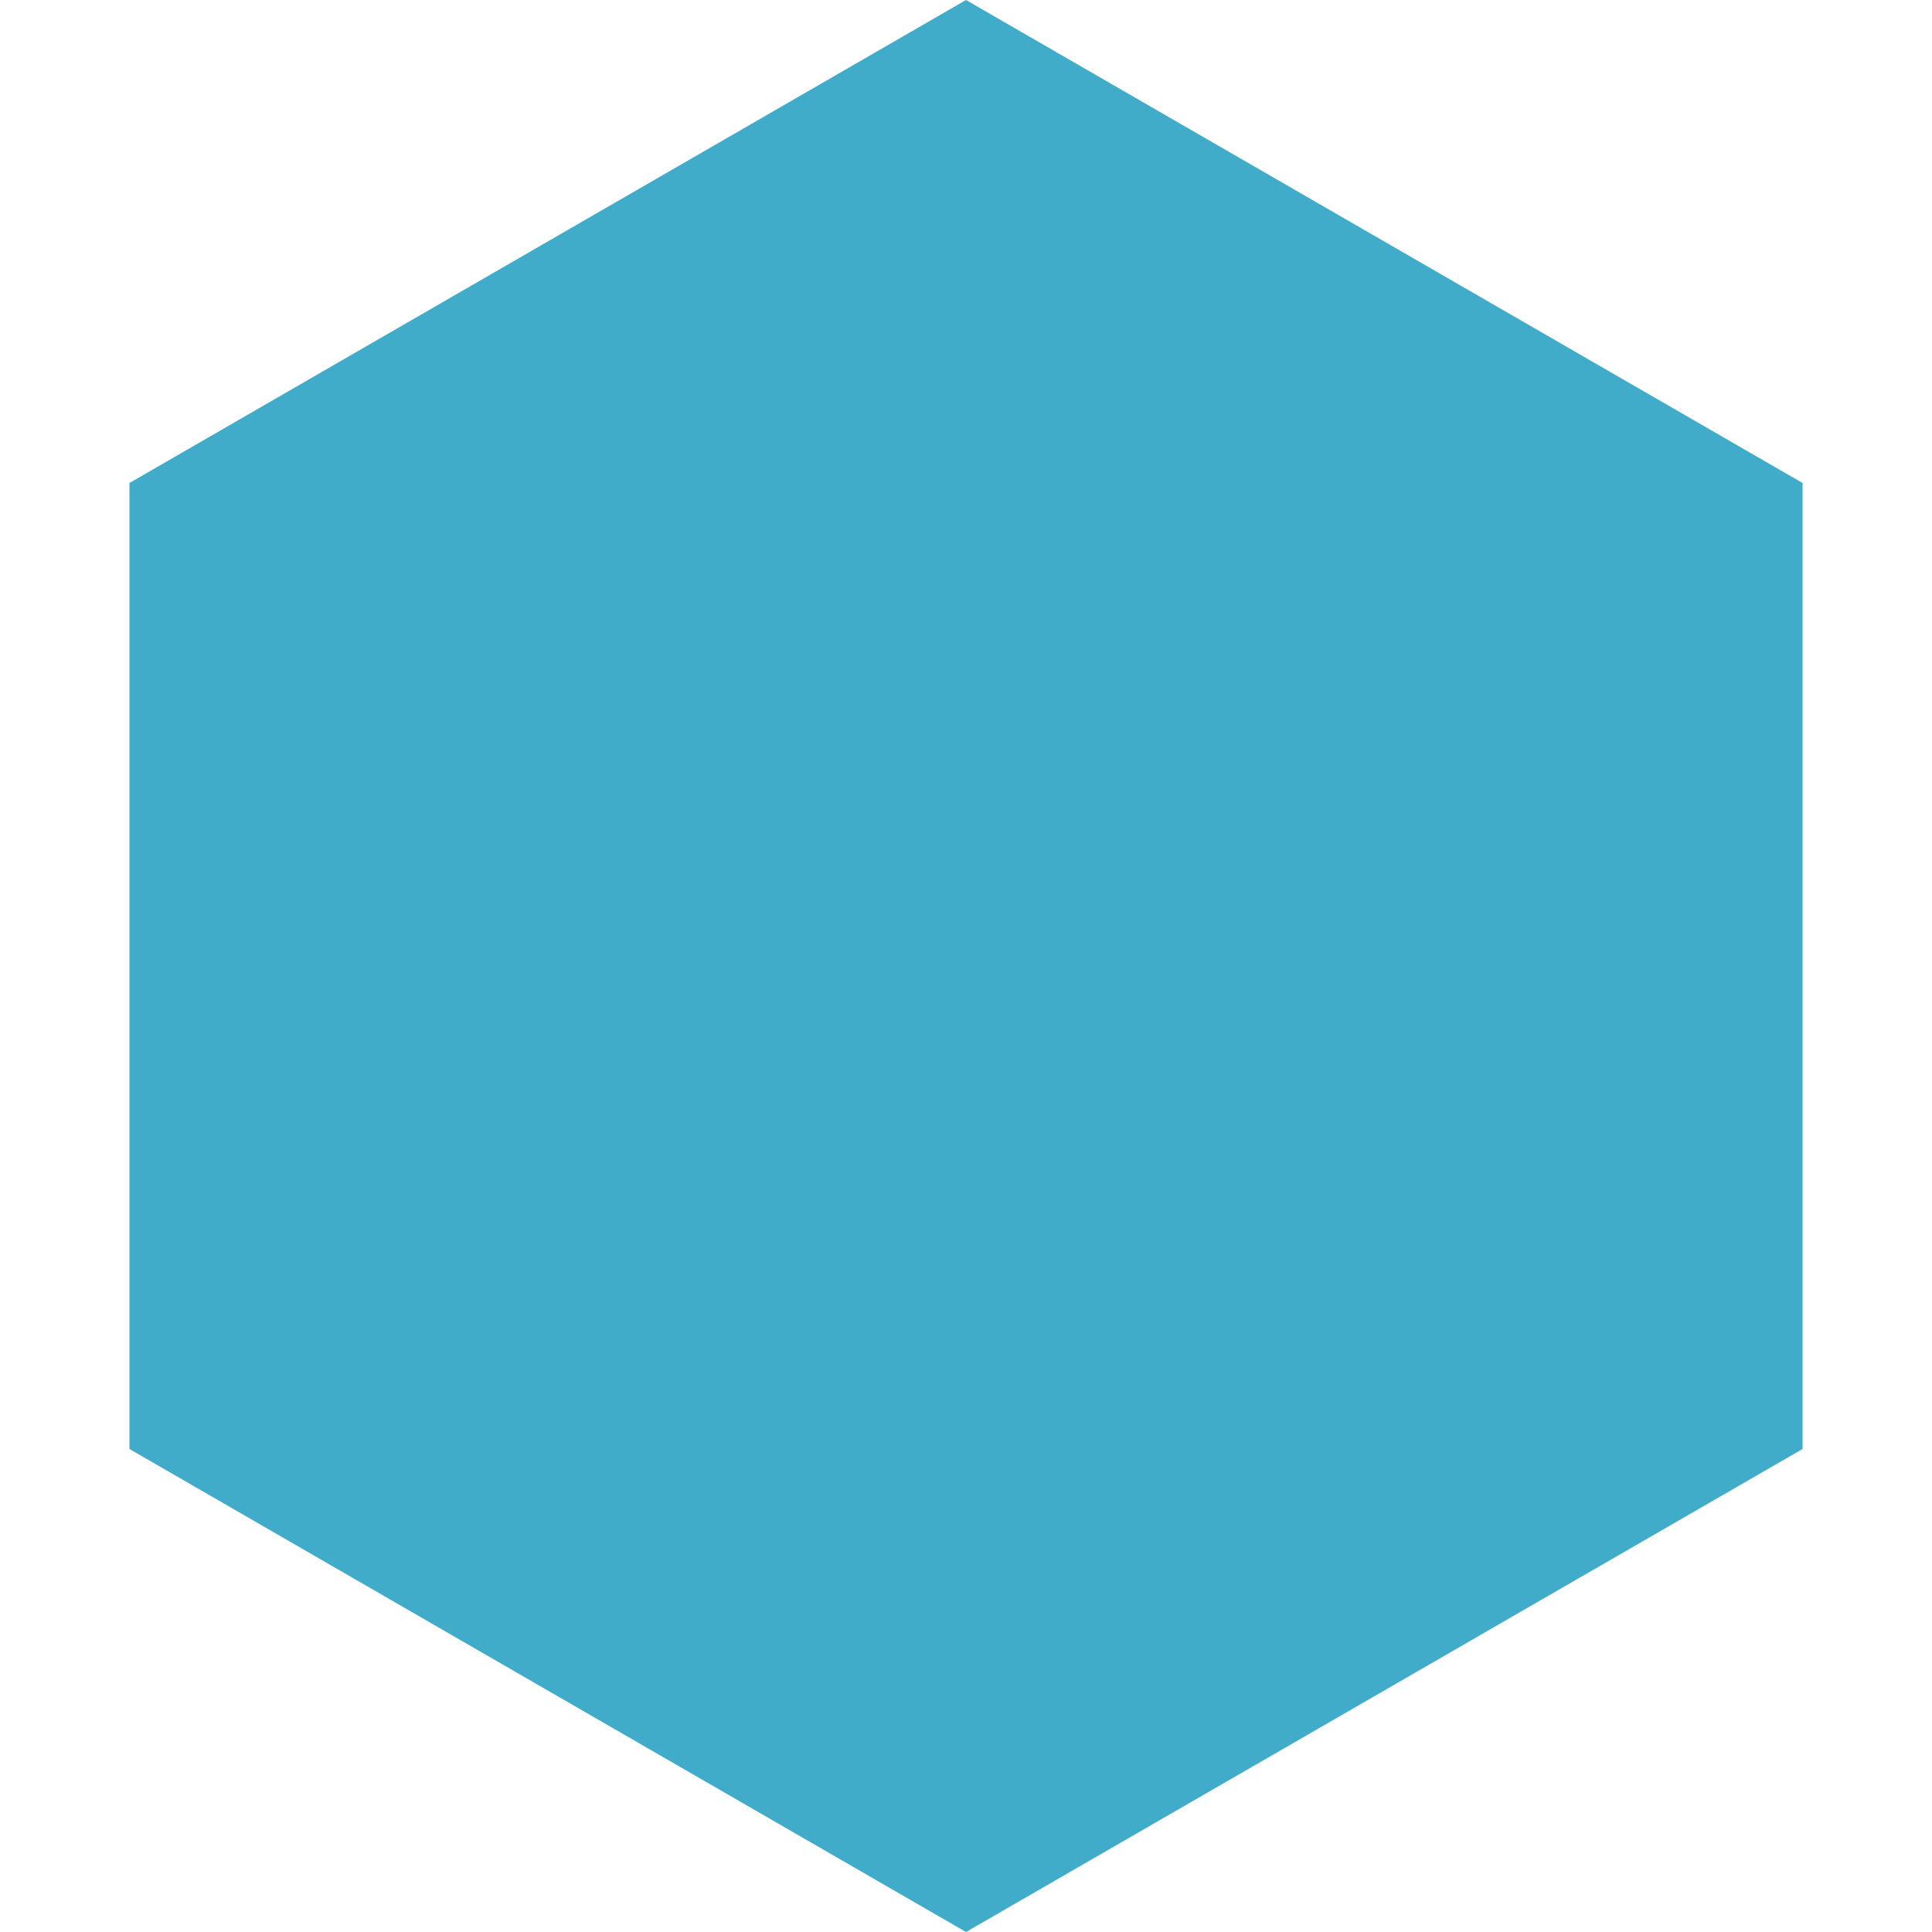 <?xml version="1.0" encoding="UTF-8" standalone="no"?>
<!DOCTYPE svg PUBLIC "-//W3C//DTD SVG 1.1//EN" "http://www.w3.org/Graphics/SVG/1.1/DTD/svg11.dtd">
<svg width="100%" height="100%" viewBox="0 0 50 50" version="1.1" xmlns="http://www.w3.org/2000/svg" xmlns:xlink="http://www.w3.org/1999/xlink" xml:space="preserve" xmlns:serif="http://www.serif.com/" style="fill-rule:evenodd;clip-rule:evenodd;stroke-linejoin:round;stroke-miterlimit:2;">
    <g transform="matrix(1,0,0,1,-1605,-155)">
        <g id="ToD_icon_slot">
            <g transform="matrix(1,0,0,1,-245,5)">
                <path d="M1875,150L1896.65,162.5L1896.65,187.5L1875,200L1853.35,187.5L1853.35,162.5L1875,150Z" style="fill:rgb(65,172,201);"/>
            </g>
            <rect x="1605" y="155" width="50" height="50" style="fill:none;"/>
        </g>
    </g>
</svg>
